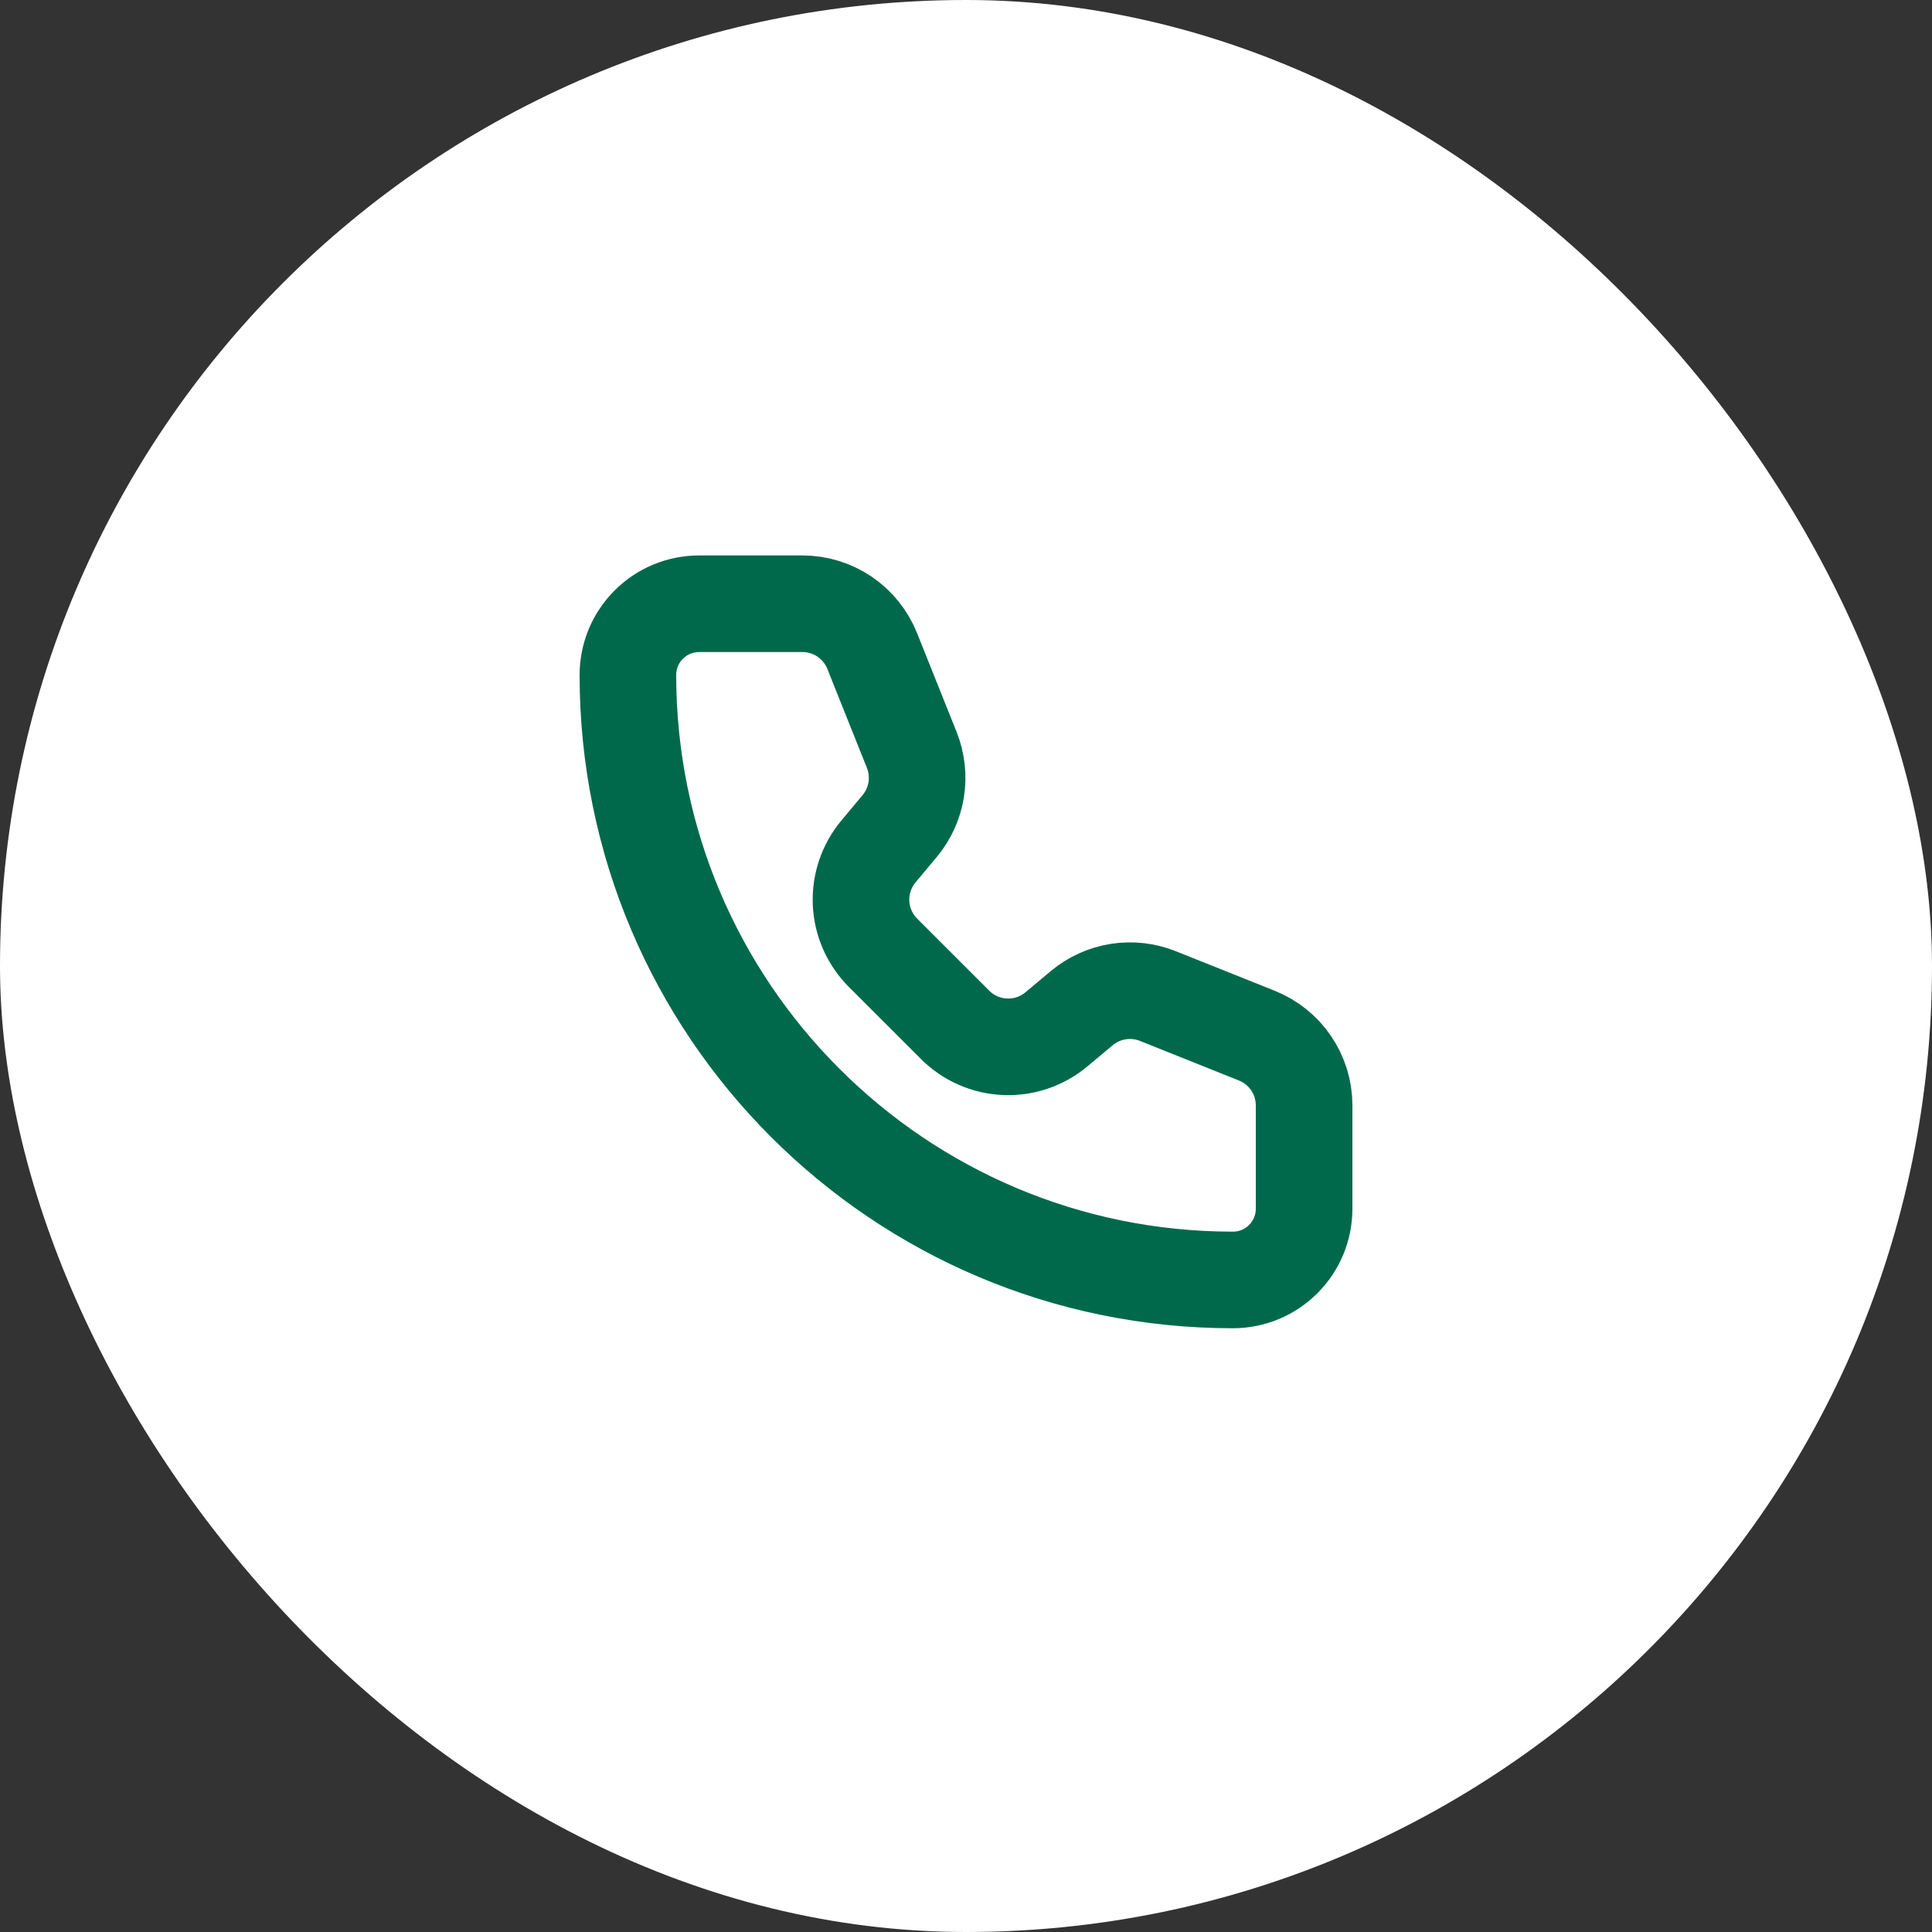 <svg width="40" height="40" viewBox="0 0 40 40" fill="none" xmlns="http://www.w3.org/2000/svg">
<rect x="0" y="0" width="40" height="40" fill="#333333" stroke="none"/>
<rect width="40" height="40" rx="20" fill="white"/>
<path d="M16.614 12.5H14.474C14.083 12.5 13.708 12.655 13.432 12.932C13.155 13.208 13 13.583 13 13.974C13 20.891 18.608 26.5 25.526 26.5C25.917 26.5 26.292 26.345 26.568 26.068C26.845 25.792 27 25.417 27 25.026V22.887C27 22.576 26.907 22.272 26.733 22.015C26.559 21.757 26.311 21.558 26.022 21.442L23.972 20.622C23.712 20.518 23.428 20.486 23.151 20.53C22.874 20.574 22.614 20.692 22.399 20.871L21.87 21.313C21.572 21.562 21.191 21.69 20.803 21.672C20.416 21.655 20.048 21.493 19.774 21.218L18.281 19.726C18.007 19.451 17.845 19.084 17.827 18.696C17.81 18.309 17.938 17.928 18.186 17.63L18.628 17.101C18.808 16.885 18.925 16.625 18.969 16.348C19.013 16.071 18.981 15.787 18.877 15.527L18.058 13.478C17.942 13.189 17.743 12.942 17.486 12.767C17.228 12.593 16.924 12.5 16.614 12.5Z" stroke="#00694B" stroke-width="2" stroke-linecap="round" stroke-linejoin="round"/>
</svg>
